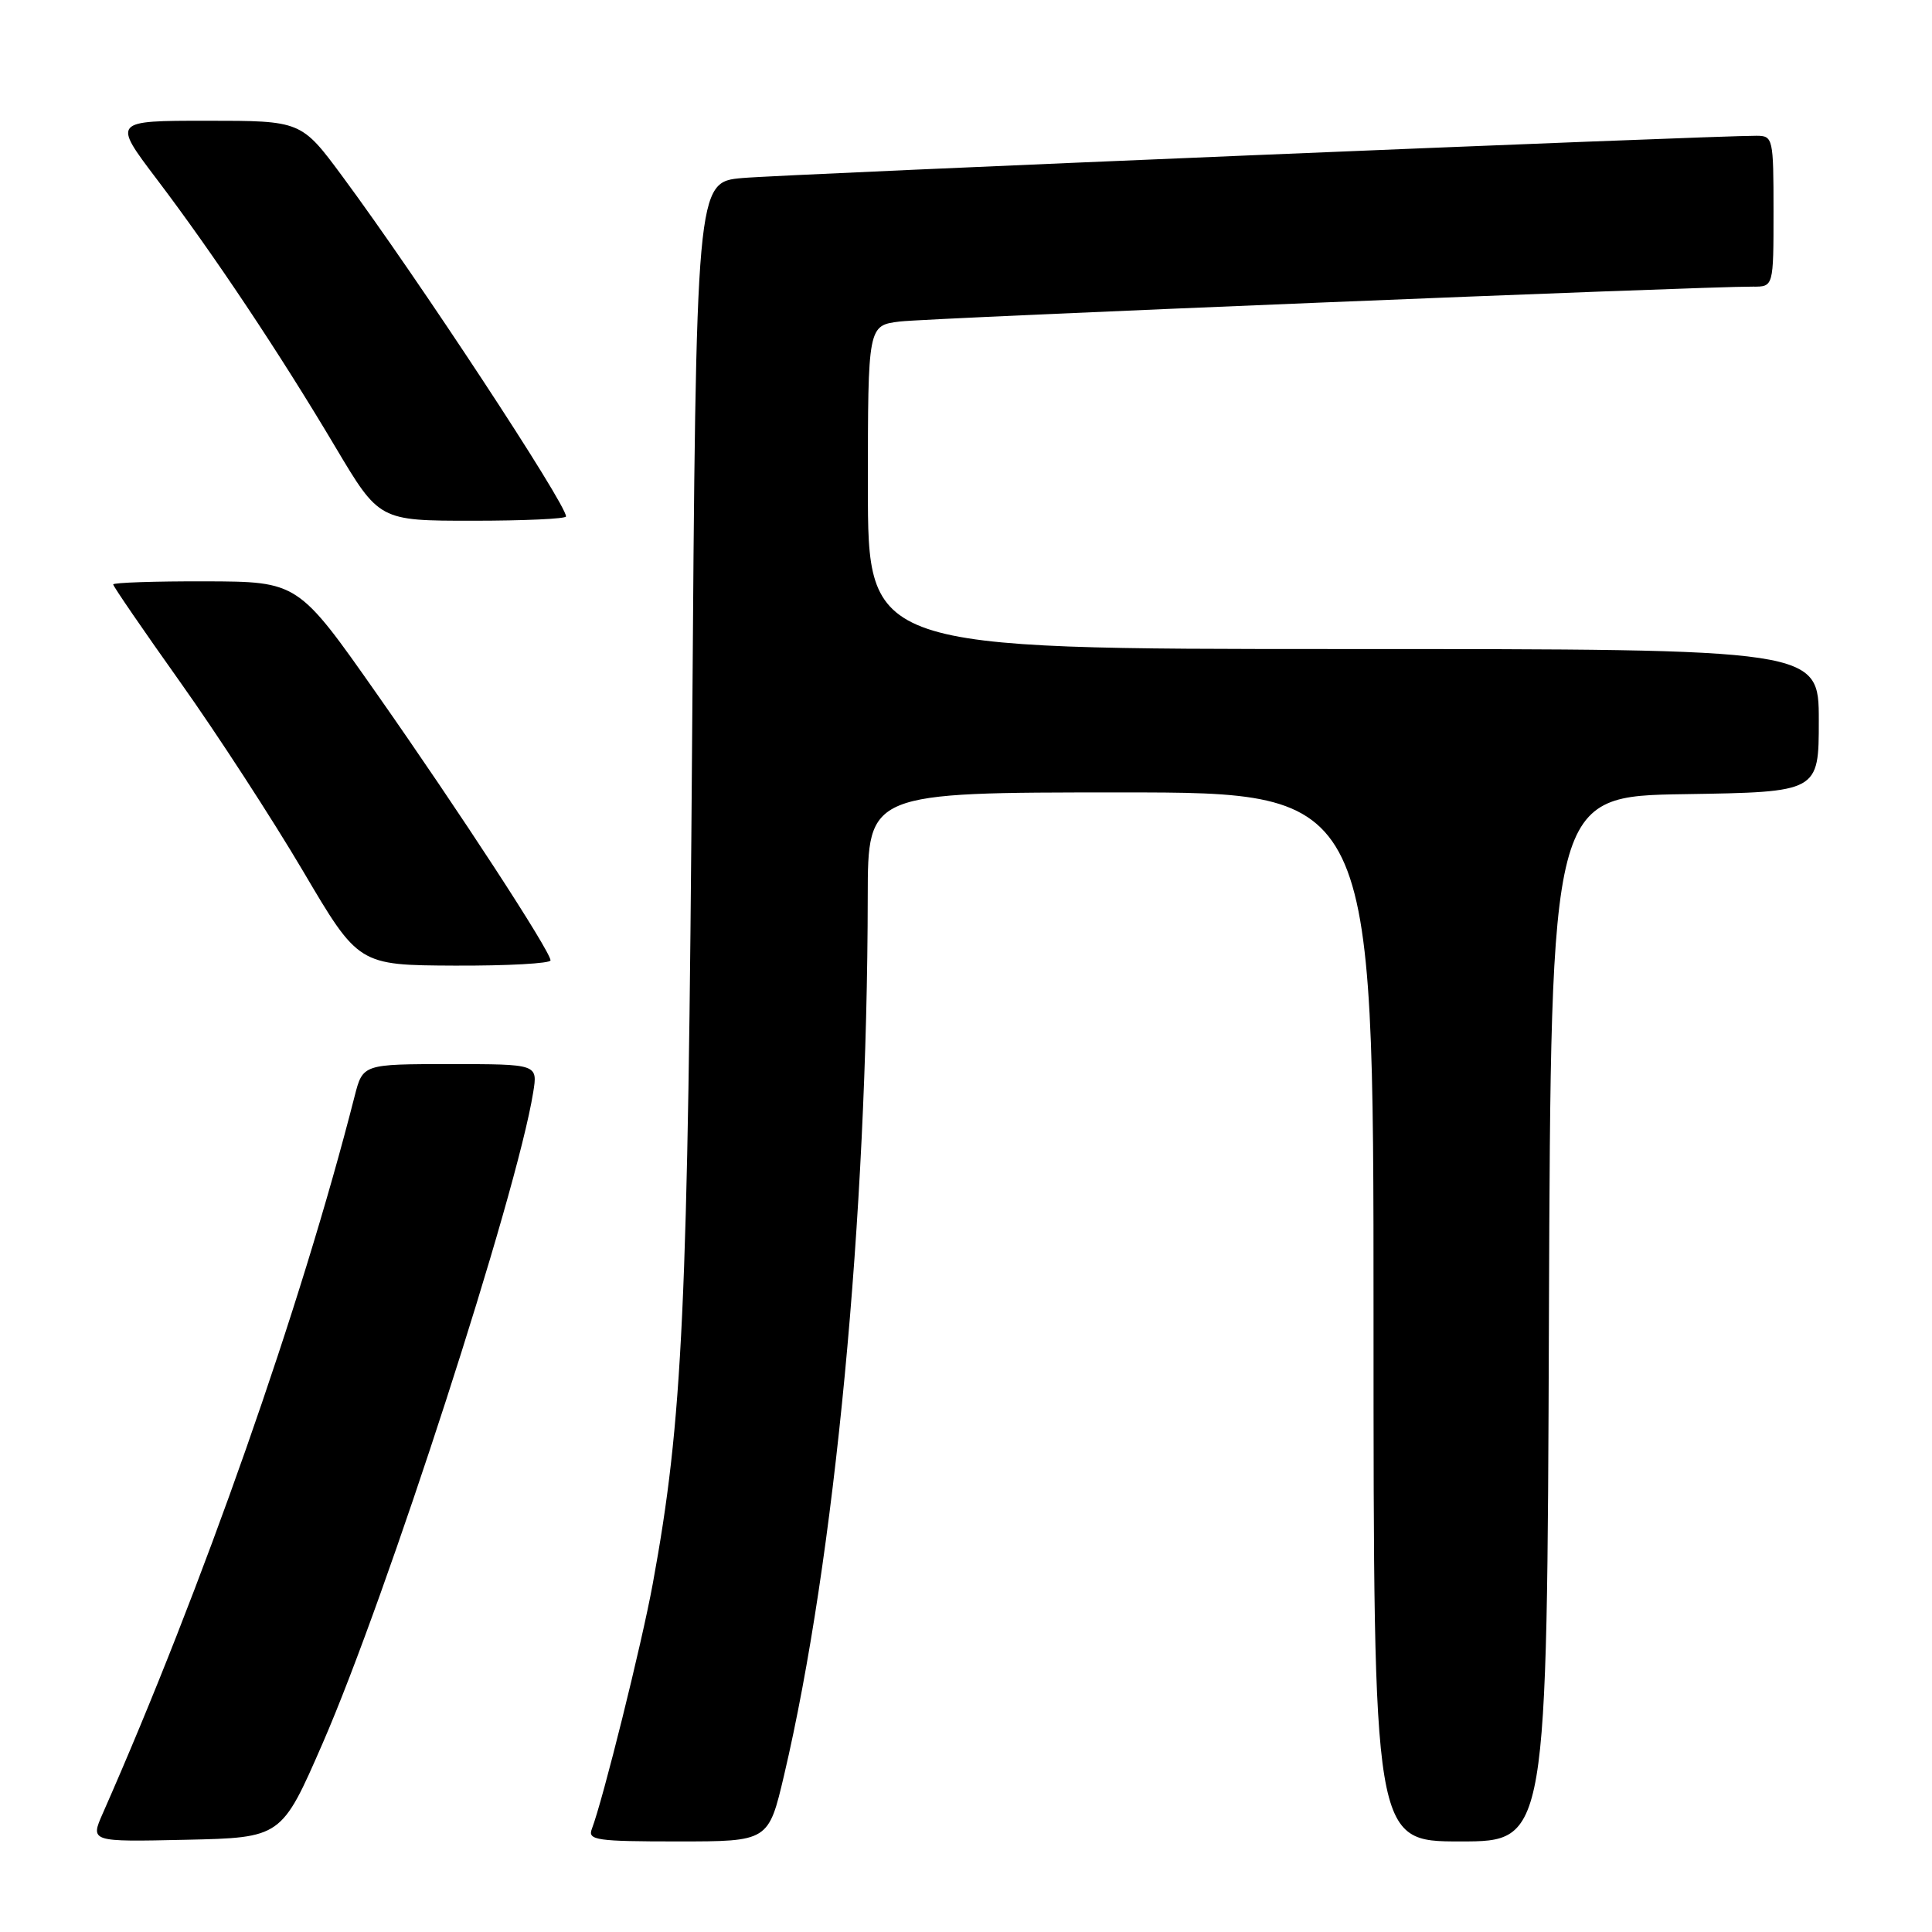 <?xml version="1.0" encoding="UTF-8" standalone="no"?>
<!DOCTYPE svg PUBLIC "-//W3C//DTD SVG 1.1//EN" "http://www.w3.org/Graphics/SVG/1.1/DTD/svg11.dtd" >
<svg xmlns="http://www.w3.org/2000/svg" xmlns:xlink="http://www.w3.org/1999/xlink" version="1.1" viewBox="0 0 256 256">
 <g >
 <path fill="currentColor"
d=" M 42.75 231.00 C 51.29 211.40 68.49 158.24 70.65 144.75 C 71.26 141.00 71.26 141.00 59.67 141.00 C 48.08 141.00 48.08 141.00 46.99 145.25 C 39.87 173.19 26.83 210.33 13.62 240.28 C 11.95 244.06 11.95 244.06 24.62 243.78 C 37.30 243.50 37.30 243.50 42.75 231.00 Z  M 103.90 235.20 C 110.61 206.63 114.93 161.24 114.98 118.75 C 115.00 105.00 115.00 105.00 148.50 105.00 C 182.00 105.00 182.00 105.00 182.00 174.50 C 182.00 244.00 182.00 244.00 193.49 244.00 C 204.99 244.00 204.99 244.00 205.24 174.75 C 205.50 105.50 205.50 105.50 223.25 105.23 C 241.00 104.95 241.00 104.95 241.00 95.48 C 241.00 86.00 241.00 86.00 178.00 86.00 C 115.00 86.00 115.00 86.00 115.00 64.56 C 115.00 43.12 115.00 43.12 119.25 42.60 C 123.10 42.14 225.71 37.94 232.25 37.98 C 235.00 38.00 235.00 38.00 235.00 28.00 C 235.00 18.30 234.93 18.00 232.75 17.99 C 227.24 17.95 103.86 23.09 98.37 23.59 C 92.24 24.13 92.24 24.13 91.71 97.82 C 91.16 173.50 90.48 188.16 86.49 209.88 C 85.03 217.85 79.89 238.51 78.42 242.35 C 77.85 243.83 79.04 244.00 89.81 244.00 C 101.83 244.00 101.83 244.00 103.90 235.20 Z  M 72.95 127.25 C 72.87 125.95 60.90 107.58 50.00 92.04 C 39.50 77.07 39.50 77.07 27.25 77.03 C 20.51 77.01 15.00 77.20 15.00 77.44 C 15.00 77.69 19.00 83.52 23.89 90.40 C 28.78 97.28 36.09 108.54 40.14 115.40 C 47.50 127.89 47.50 127.89 60.25 127.95 C 67.26 127.98 72.98 127.66 72.95 127.25 Z  M 75.00 68.43 C 75.00 66.75 55.36 36.88 45.42 23.44 C 39.92 16.00 39.92 16.00 27.42 16.00 C 14.91 16.00 14.91 16.00 20.78 23.75 C 28.27 33.63 37.08 46.84 44.45 59.25 C 50.25 69.00 50.25 69.00 62.62 69.00 C 69.43 69.00 75.00 68.75 75.00 68.43 Z "/>
</g>
</svg>